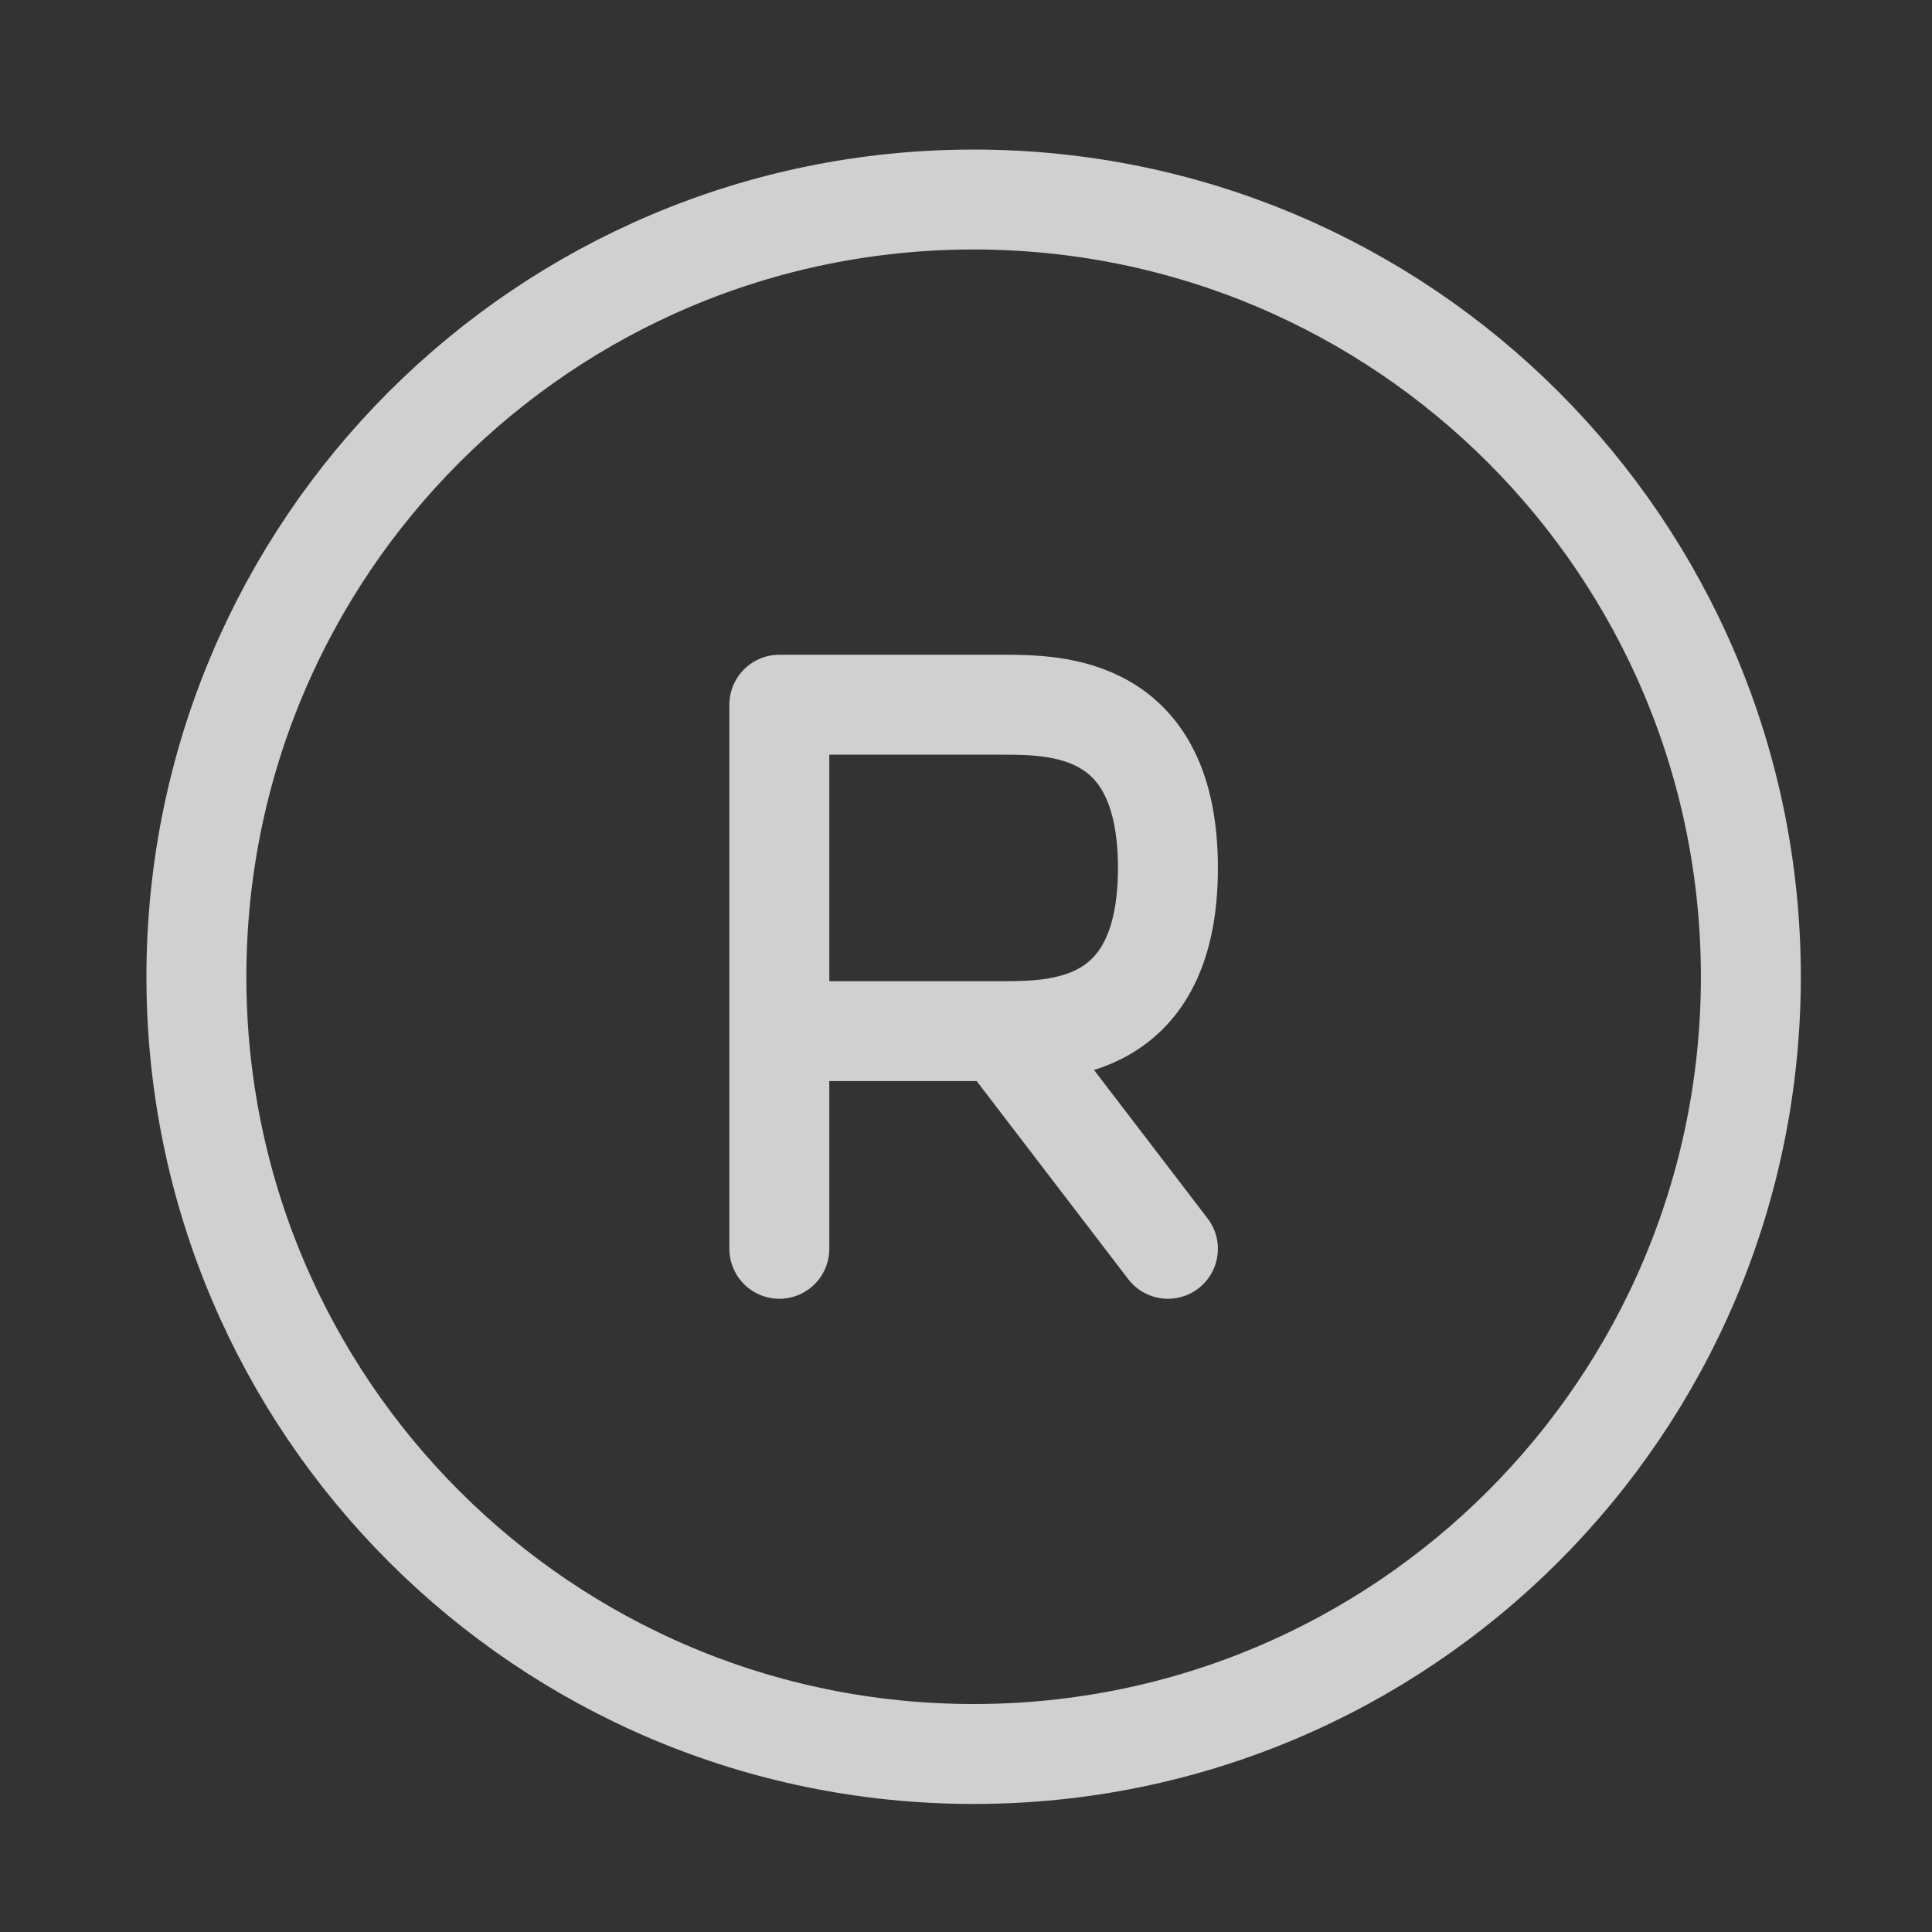 <svg width="29" height="29" viewBox="0 0 29 29" fill="none" xmlns="http://www.w3.org/2000/svg">
<rect x="0" y="0" width="29" height="29" fill="#333333" stroke="none"/>
<g opacity="0.8">
<path d="M11.698 18.745V15.478M11.698 15.478V10.578H15.031C15.864 10.578 17.531 10.578 17.531 13.028C17.531 15.478 15.864 15.478 15.031 15.478M11.698 15.478H15.031M15.031 15.478L17.531 18.745" stroke="#F8F8F8" stroke-width="1.5" stroke-linecap="round" stroke-linejoin="round"/>
<path d="M14.615 26.328C21.058 26.328 26.281 21.105 26.281 14.662C26.281 8.218 21.058 2.995 14.615 2.995C8.171 2.995 2.948 8.218 2.948 14.662C2.948 21.105 8.171 26.328 14.615 26.328Z" stroke="#F8F8F8" stroke-width="1.5" stroke-linecap="round" stroke-linejoin="round"/>
</g>
</svg>
